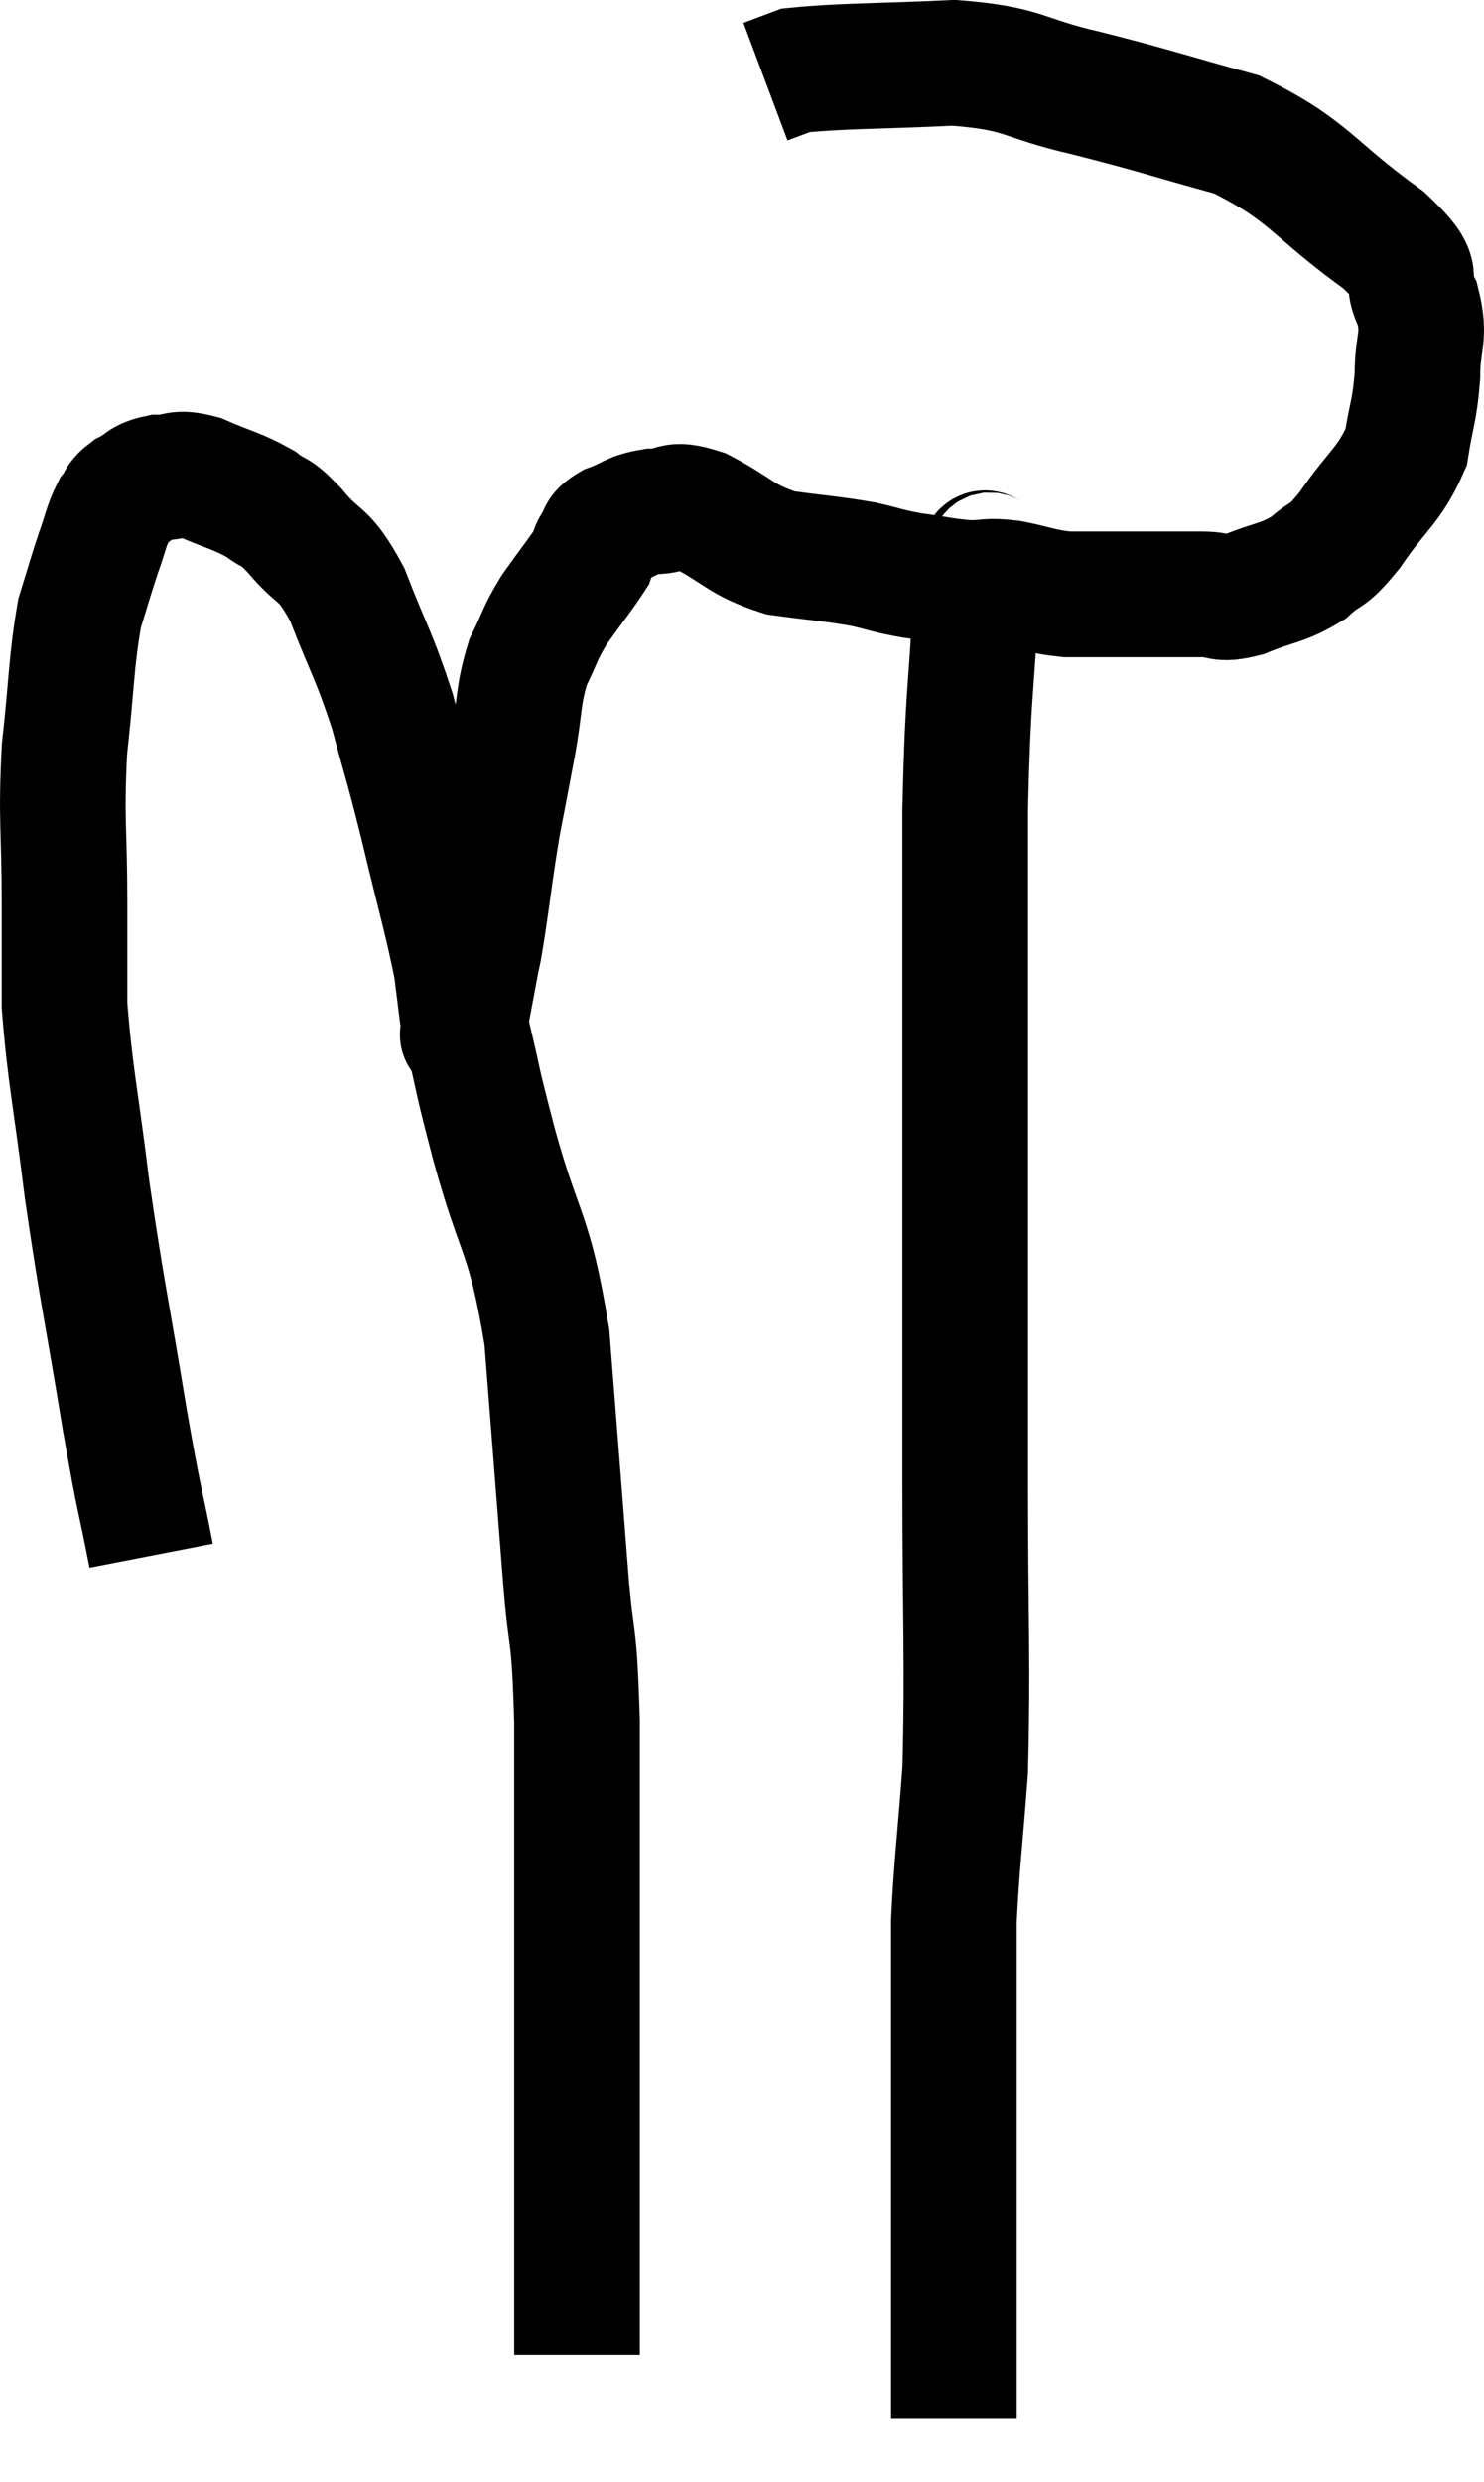 <svg xmlns="http://www.w3.org/2000/svg" viewBox="9.833 8.42 23.627 39.5" width="23.627" height="39.5"><path d="M 12.24 33.18 C 12.03 32.1, 12.075 32.475, 11.82 31.02 C 11.52 29.19, 11.46 29.01, 11.22 27.36 C 11.04 25.89, 10.95 25.56, 10.86 24.42 C 10.86 23.61, 10.86 23.82, 10.86 22.8 C 10.86 21.57, 10.8 21.495, 10.86 20.34 C 10.98 19.26, 10.965 18.96, 11.1 18.18 C 11.25 17.7, 11.265 17.625, 11.4 17.22 C 11.52 16.89, 11.52 16.8, 11.64 16.56 C 11.76 16.41, 11.7 16.395, 11.88 16.26 C 12.12 16.14, 12.075 16.08, 12.36 16.02 C 12.69 16.02, 12.615 15.915, 13.02 16.02 C 13.5 16.23, 13.605 16.23, 13.98 16.44 C 14.25 16.65, 14.175 16.5, 14.52 16.86 C 14.94 17.37, 14.97 17.16, 15.36 17.88 C 15.72 18.81, 15.78 18.825, 16.08 19.74 C 16.32 20.64, 16.305 20.52, 16.56 21.54 C 16.83 22.68, 16.935 23.01, 17.1 23.82 C 17.16 24.3, 17.19 24.54, 17.22 24.78 C 17.22 24.78, 17.175 25.02, 17.22 24.78 C 17.31 24.3, 17.325 24.225, 17.4 23.82 C 17.46 23.49, 17.43 23.73, 17.52 23.16 C 17.64 22.35, 17.64 22.26, 17.76 21.54 C 17.88 20.91, 17.88 20.925, 18 20.28 C 18.12 19.62, 18.075 19.5, 18.24 18.96 C 18.45 18.54, 18.405 18.54, 18.66 18.12 C 18.96 17.7, 19.095 17.535, 19.26 17.28 C 19.29 17.19, 19.245 17.22, 19.32 17.1 C 19.44 16.95, 19.335 16.935, 19.56 16.8 C 19.89 16.68, 19.86 16.62, 20.22 16.56 C 20.61 16.56, 20.49 16.395, 21 16.56 C 21.63 16.89, 21.615 17.01, 22.26 17.22 C 22.92 17.31, 23.055 17.31, 23.58 17.4 C 23.97 17.49, 23.94 17.505, 24.36 17.58 C 24.81 17.64, 24.87 17.67, 25.26 17.7 C 25.59 17.7, 25.53 17.655, 25.92 17.7 C 26.37 17.79, 26.4 17.835, 26.82 17.88 C 27.21 17.88, 27.21 17.88, 27.6 17.88 C 27.99 17.88, 28.035 17.88, 28.38 17.88 C 28.68 17.88, 28.665 17.88, 28.98 17.88 C 29.31 17.88, 29.22 17.985, 29.64 17.88 C 30.15 17.67, 30.24 17.715, 30.66 17.46 C 30.99 17.16, 30.93 17.34, 31.32 16.86 C 31.77 16.2, 31.95 16.155, 32.22 15.54 C 32.31 14.97, 32.355 14.97, 32.4 14.4 C 32.4 13.83, 32.535 13.8, 32.4 13.26 C 32.13 12.75, 32.58 12.915, 31.86 12.24 C 30.69 11.4, 30.705 11.145, 29.52 10.56 C 28.32 10.23, 28.245 10.185, 27.12 9.9 C 26.07 9.66, 26.175 9.51, 25.02 9.42 C 23.76 9.48, 23.25 9.465, 22.5 9.54 L 22.02 9.72" fill="none" stroke="black" stroke-width="2"></path><path d="M 17.16 24.12 C 17.22 24.51, 17.145 24.27, 17.28 24.9 C 17.49 25.77, 17.385 25.44, 17.7 26.64 C 18.12 28.17, 18.255 27.975, 18.54 29.7 C 18.69 31.62, 18.72 32.01, 18.84 33.54 C 18.93 34.68, 18.975 34.26, 19.02 35.82 C 19.02 37.8, 19.02 38.055, 19.02 39.78 C 19.02 41.25, 19.02 41.535, 19.02 42.72 C 19.02 43.62, 19.02 44.04, 19.02 44.52 C 19.02 44.58, 19.02 44.49, 19.02 44.64 C 19.02 44.88, 19.02 44.85, 19.02 45.12 C 19.02 45.42, 19.02 45.525, 19.02 45.72 L 19.02 45.9" fill="none" stroke="black" stroke-width="2"></path><path d="M 25.68 17.16 C 25.53 17.49, 25.5 16.785, 25.38 17.82 C 25.29 19.56, 25.245 19.38, 25.2 21.3 C 25.2 23.4, 25.2 22.83, 25.2 25.5 C 25.2 28.74, 25.2 29.205, 25.2 31.98 C 25.2 34.29, 25.245 34.845, 25.2 36.6 C 25.11 37.8, 25.065 38.085, 25.02 39 C 25.02 39.63, 25.02 39.585, 25.02 40.26 C 25.02 40.98, 25.02 40.785, 25.02 41.7 C 25.02 42.81, 25.02 42.96, 25.02 43.92 C 25.02 44.73, 25.02 44.91, 25.02 45.54 C 25.02 45.99, 25.02 46.095, 25.02 46.44 C 25.02 46.68, 25.02 46.8, 25.02 46.92 L 25.02 46.92" fill="none" stroke="black" stroke-width="2"></path></svg>